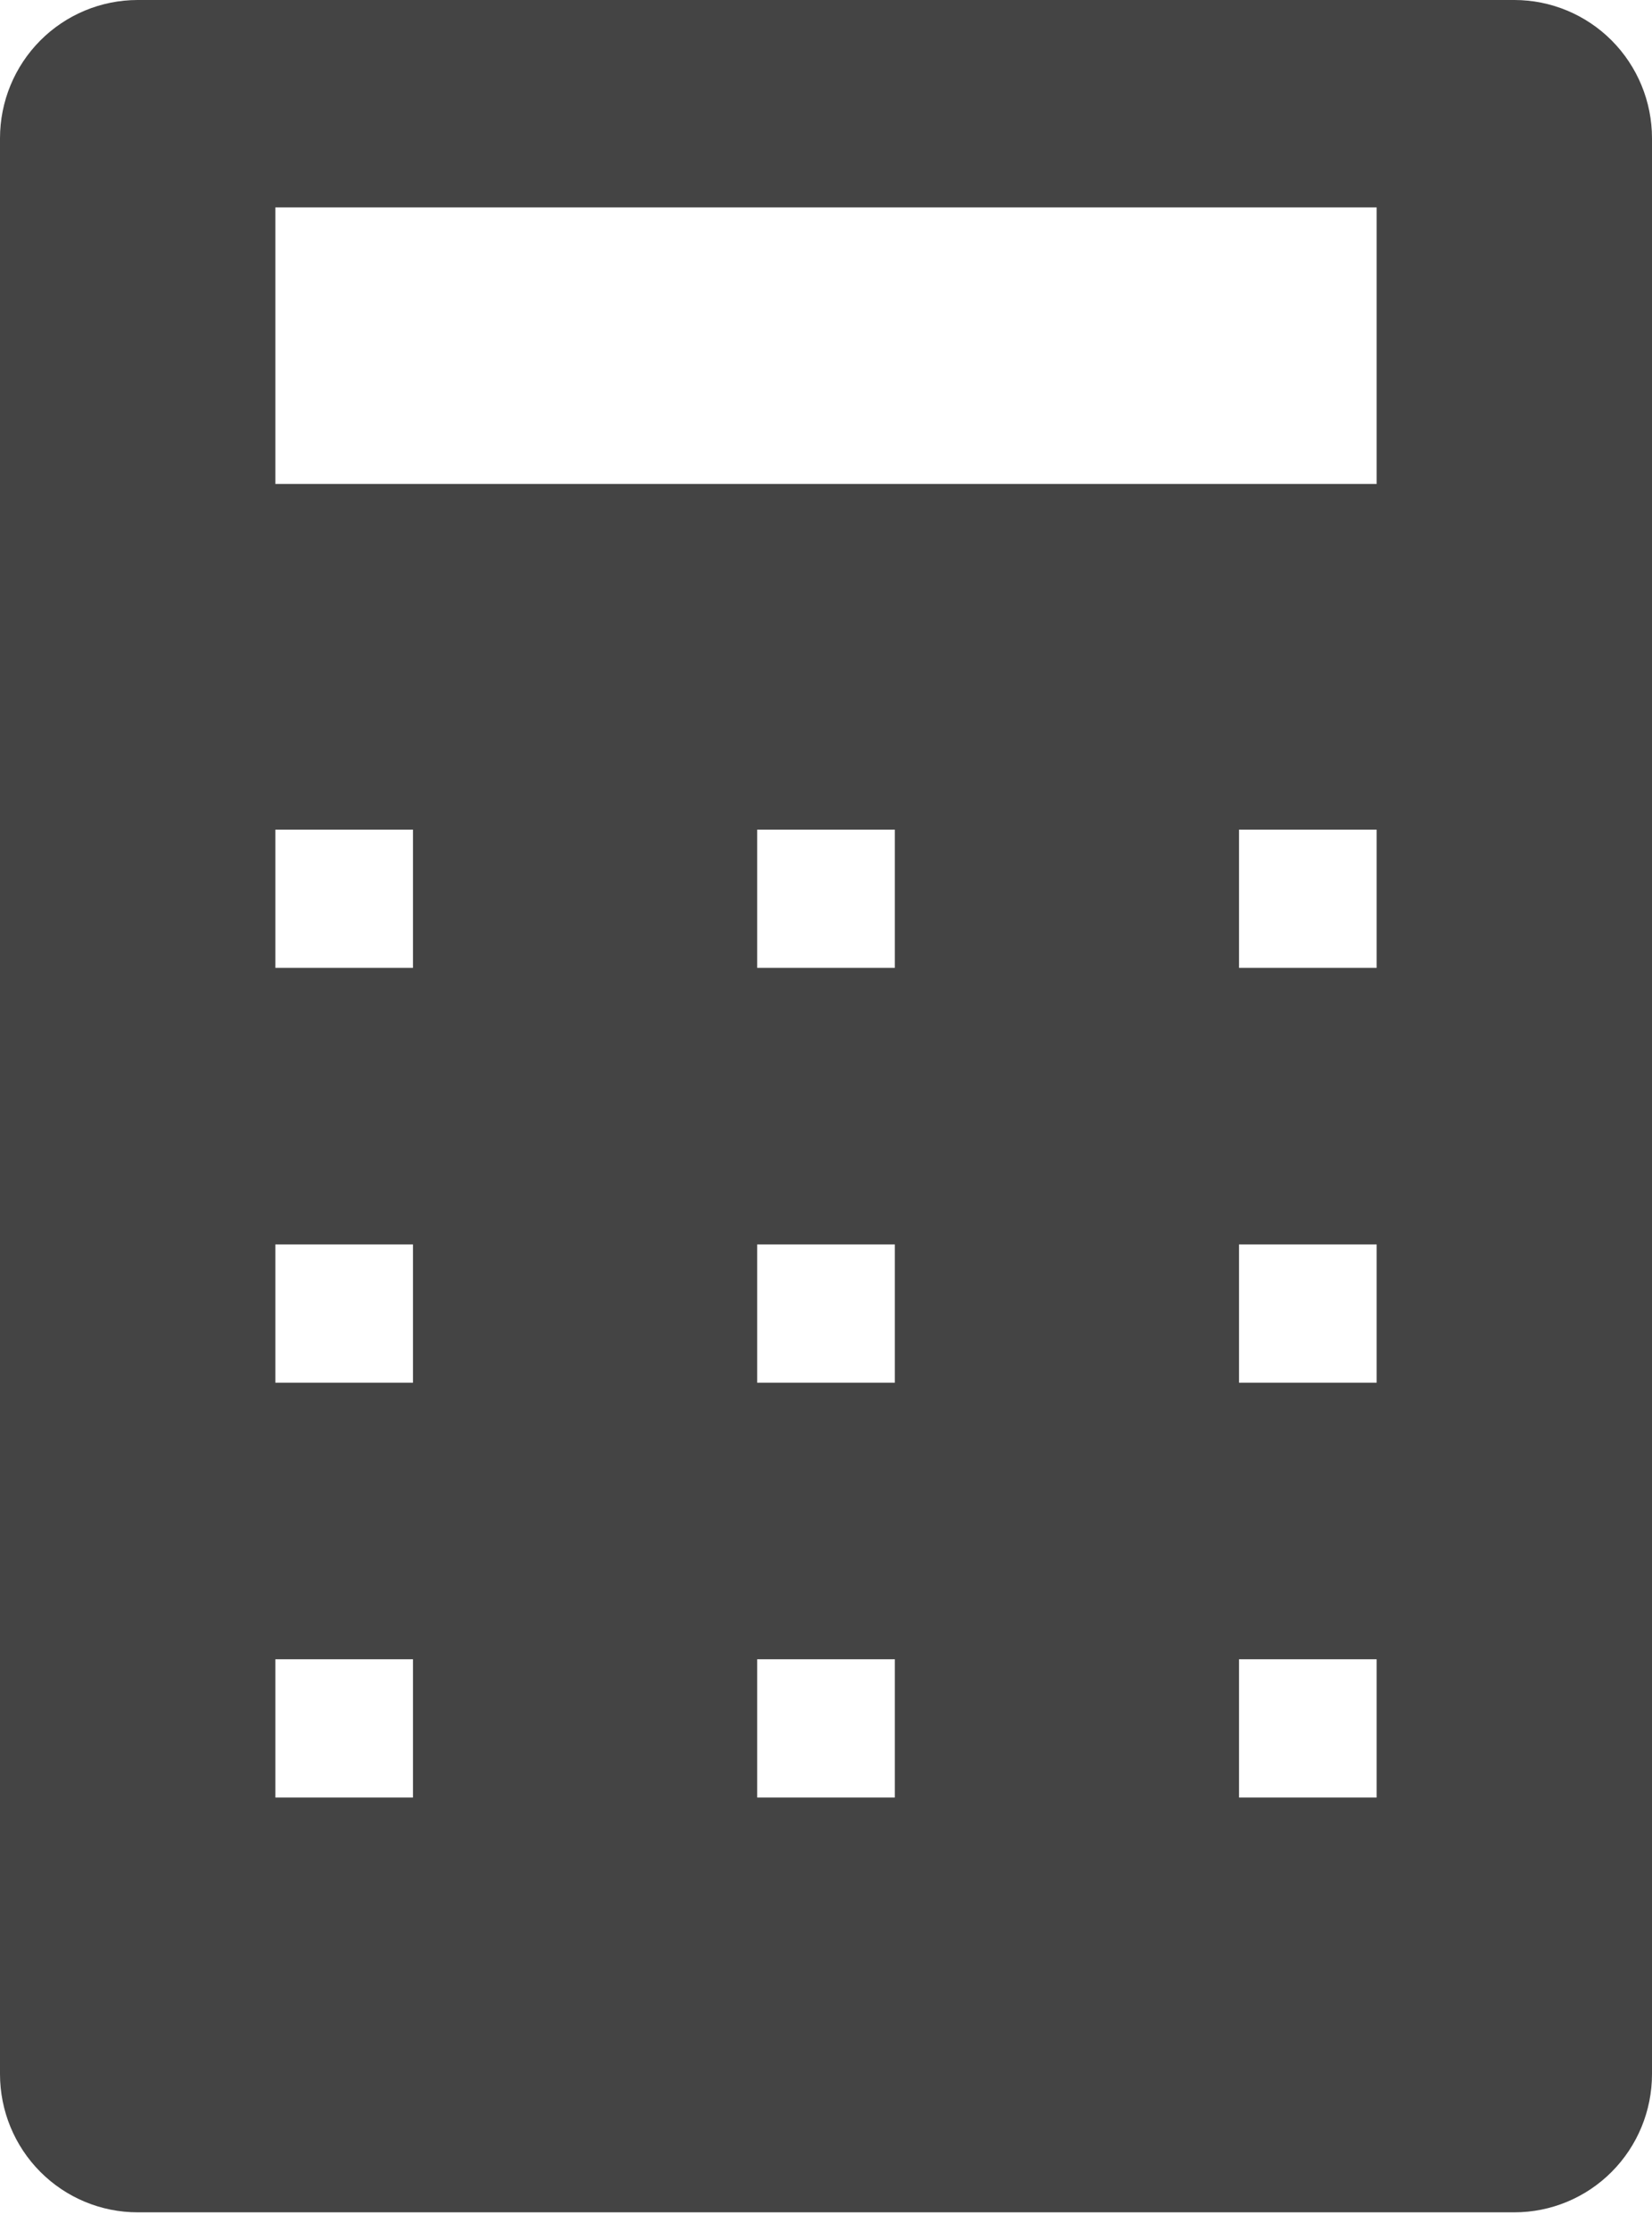 <svg width="40" height="54" viewBox="0 0 40 54" fill="none" xmlns="http://www.w3.org/2000/svg">
<path d="M36.667 0H3.333C2.449 0 1.601 0.353 0.976 0.98C0.351 1.608 0 2.459 0 3.347V50.202C0 51.089 0.351 51.941 0.976 52.568C1.601 53.196 2.449 53.548 3.333 53.548H36.667C37.551 53.548 38.399 53.196 39.024 52.568C39.649 51.941 40 51.089 40 50.202V3.347C40 2.459 39.649 1.608 39.024 0.98C38.399 0.353 37.551 0 36.667 0ZM10 43.508H6.667V40.161H10V43.508ZM10 33.468H6.667V30.121H10V33.468ZM10 23.427H6.667V20.081H10V23.427ZM21.667 43.508H18.333V40.161H21.667V43.508ZM21.667 33.468H18.333V30.121H21.667V33.468ZM21.667 23.427H18.333V20.081H21.667V23.427ZM33.333 43.508H30V40.161H33.333V43.508ZM33.333 33.468H30V30.121H33.333V33.468ZM33.333 23.427H30V20.081H33.333V23.427ZM33.333 11.714H6.667V5.02H33.333V11.714Z" fill="#444444"/>
</svg>
